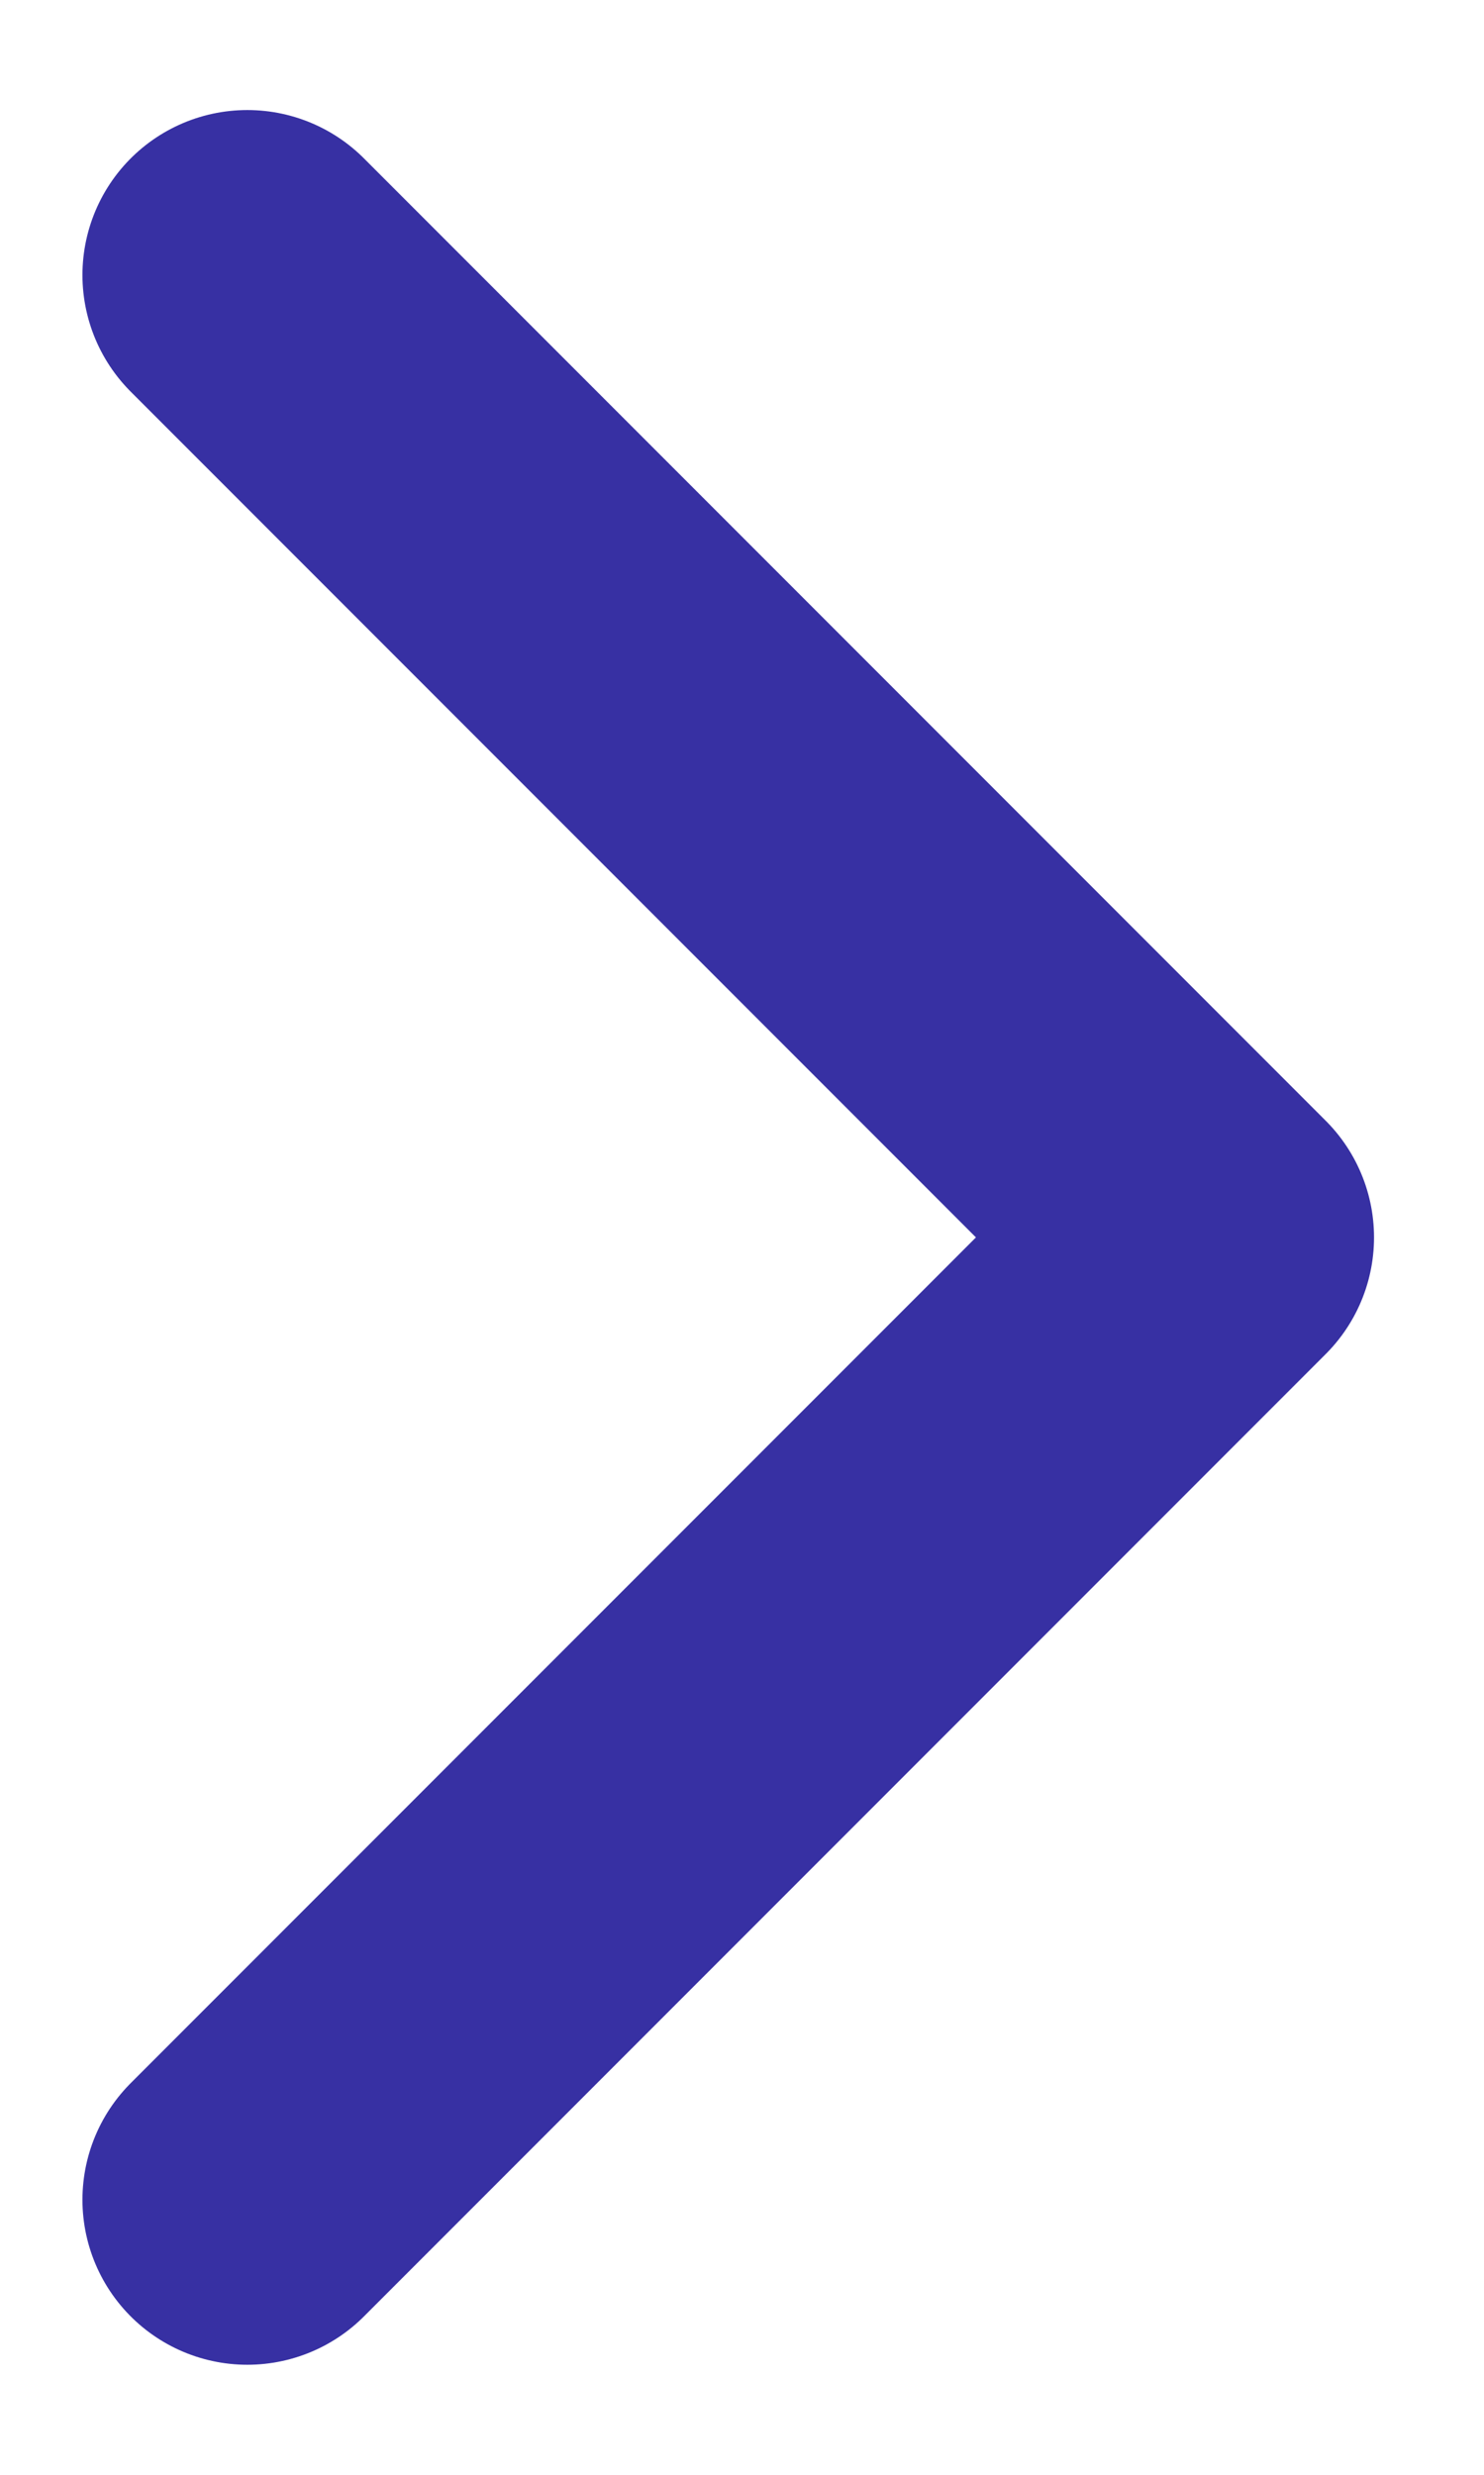 <svg width="9" height="15" viewBox="0 0 9 15" fill="none" xmlns="http://www.w3.org/2000/svg">
<path d="M1.5 1.667L7.333 7.5L1.5 13.333" stroke="#3730A3" stroke-width="2" stroke-linecap="round" stroke-linejoin="round"/>
</svg>
